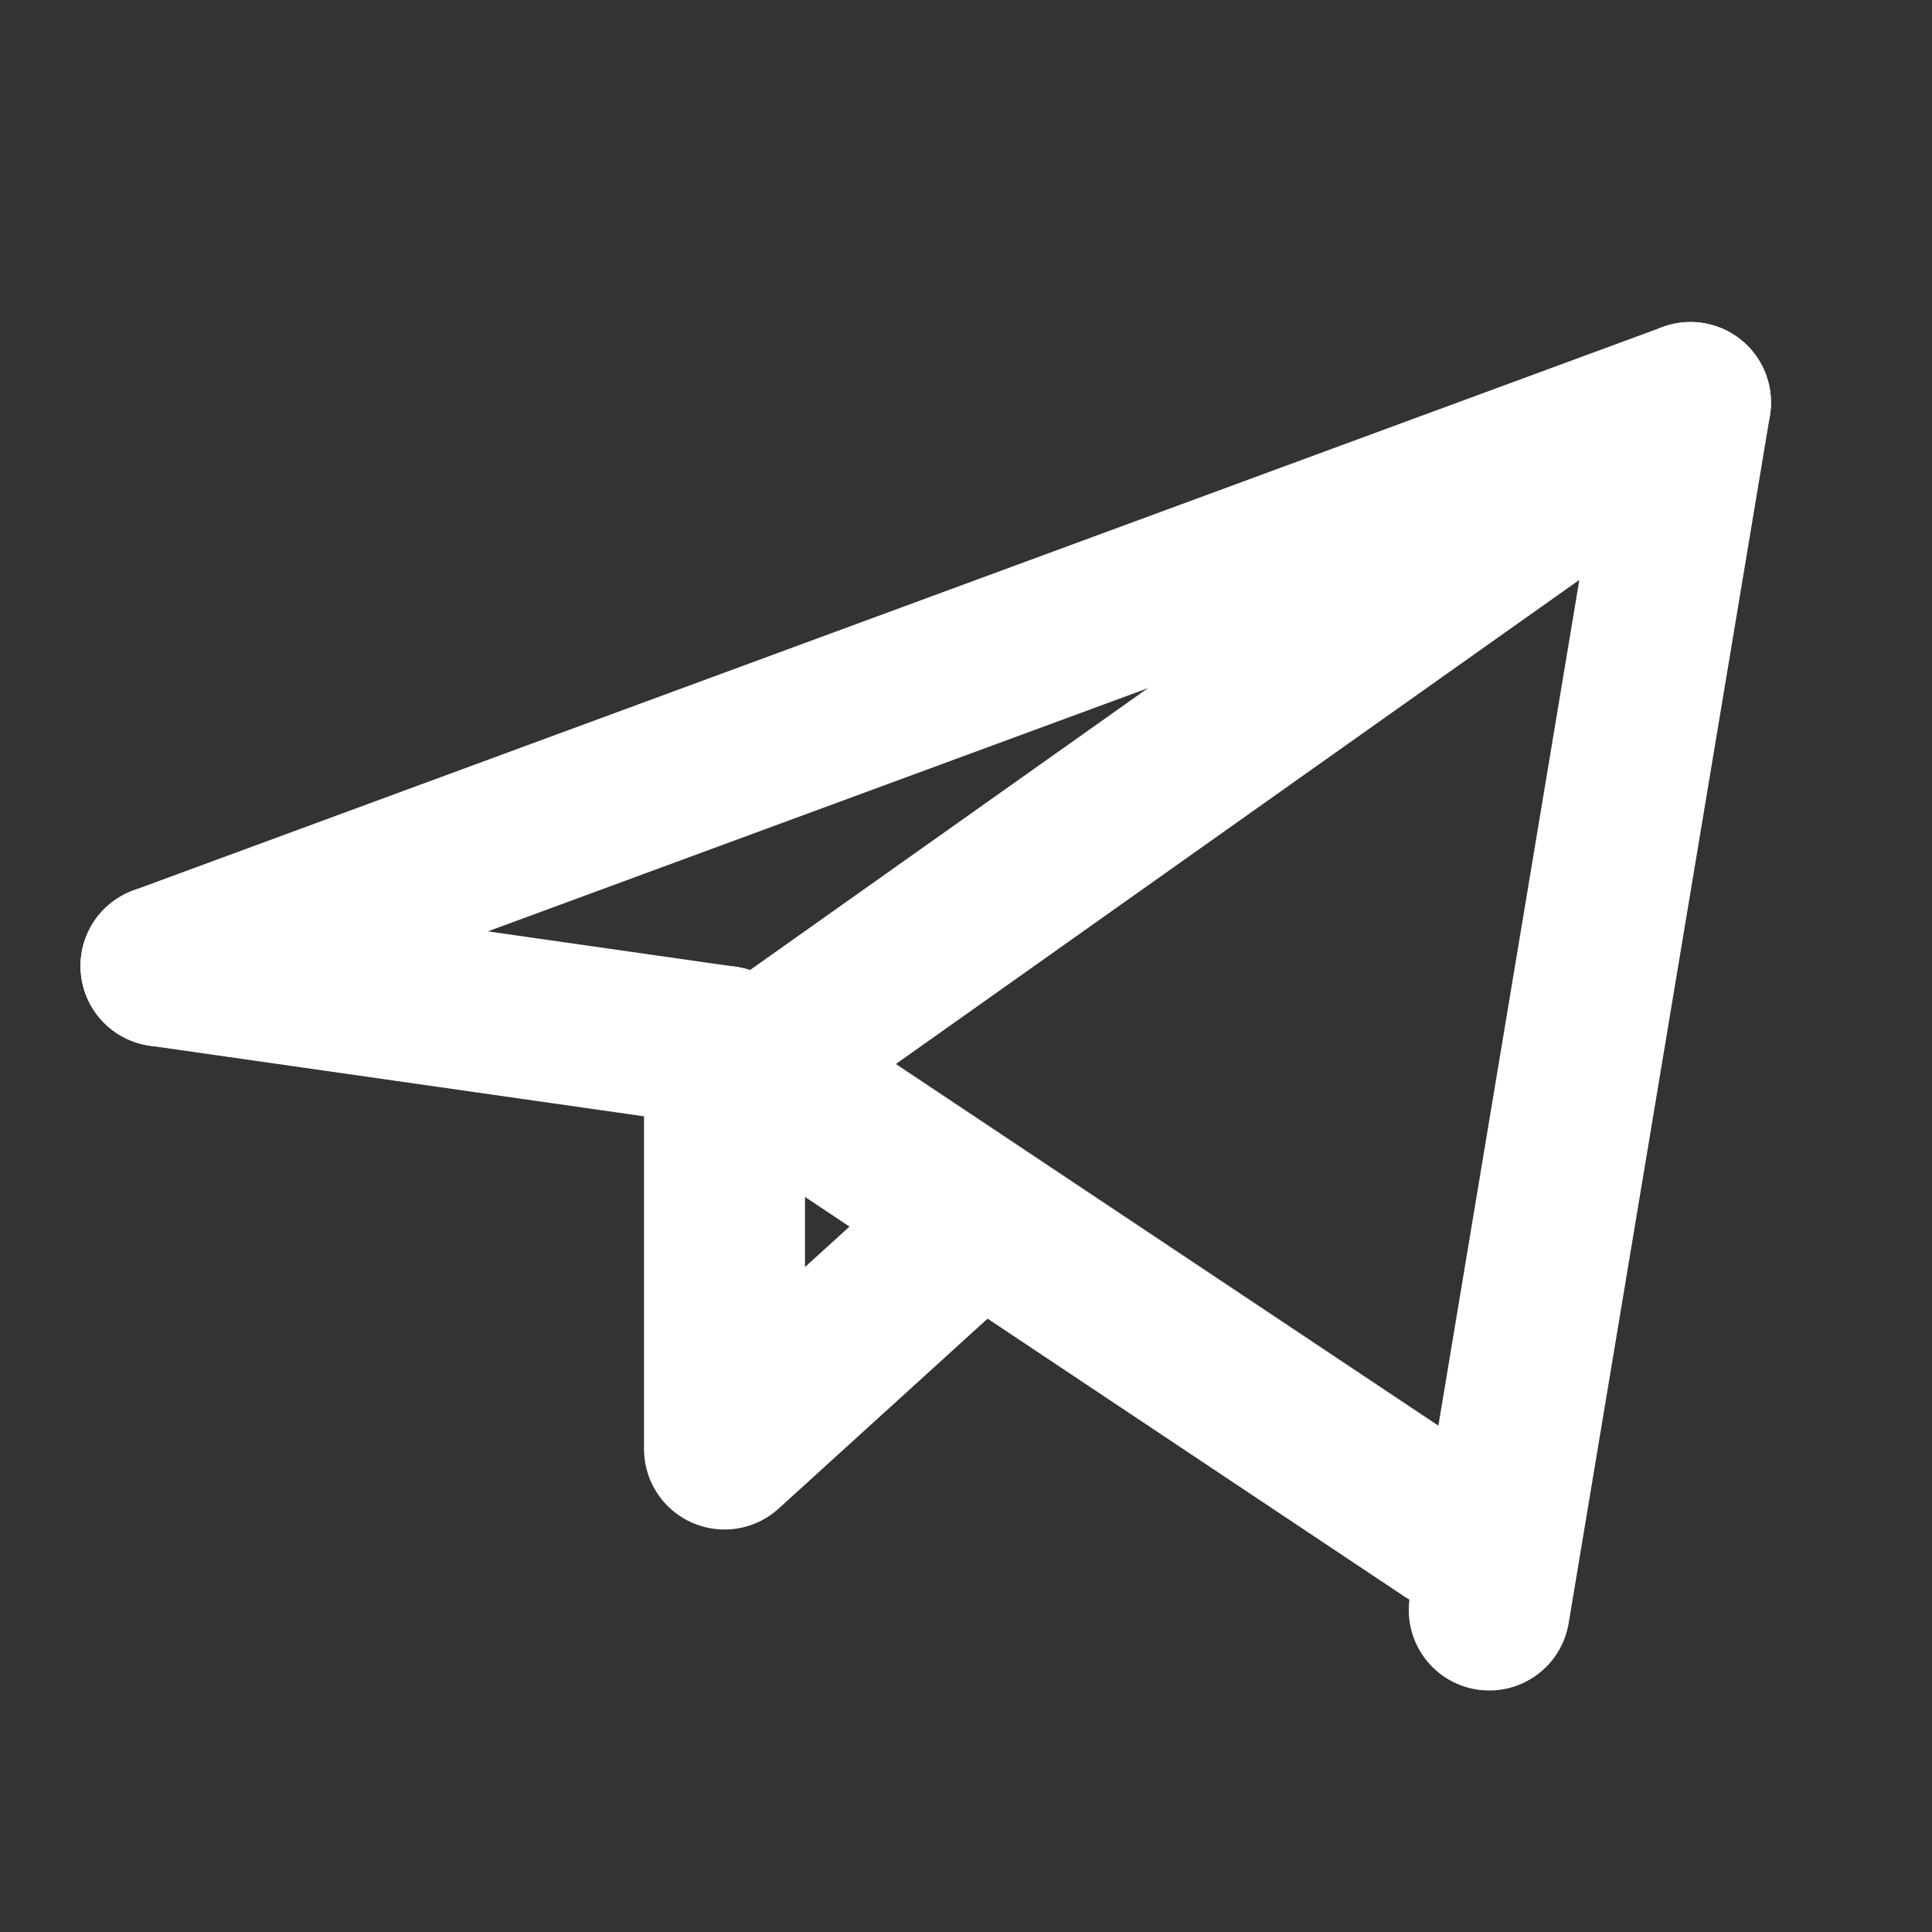 <svg width="24" height="24" viewBox="0 0 24 24" fill="none" xmlns="http://www.w3.org/2000/svg">
<rect x="0" y="0" width="24" height="24" fill="#333333" stroke="none"/>
<path d="M18.5 20L21 5L9 13.5" stroke="white" stroke-width="2" stroke-linecap="round" stroke-linejoin="round"/>
<path d="M21 5L2 12" stroke="white" stroke-width="2" stroke-linecap="round" stroke-linejoin="round"/>
<path d="M18 19L9 13" stroke="white" stroke-width="2" stroke-linecap="round" stroke-linejoin="round"/>
<path d="M2 12L9 13" stroke="white" stroke-width="2" stroke-linecap="round" stroke-linejoin="round"/>
<path d="M12 15.273L9 18V13" stroke="white" stroke-width="2" stroke-linecap="round" stroke-linejoin="round"/>
</svg>
